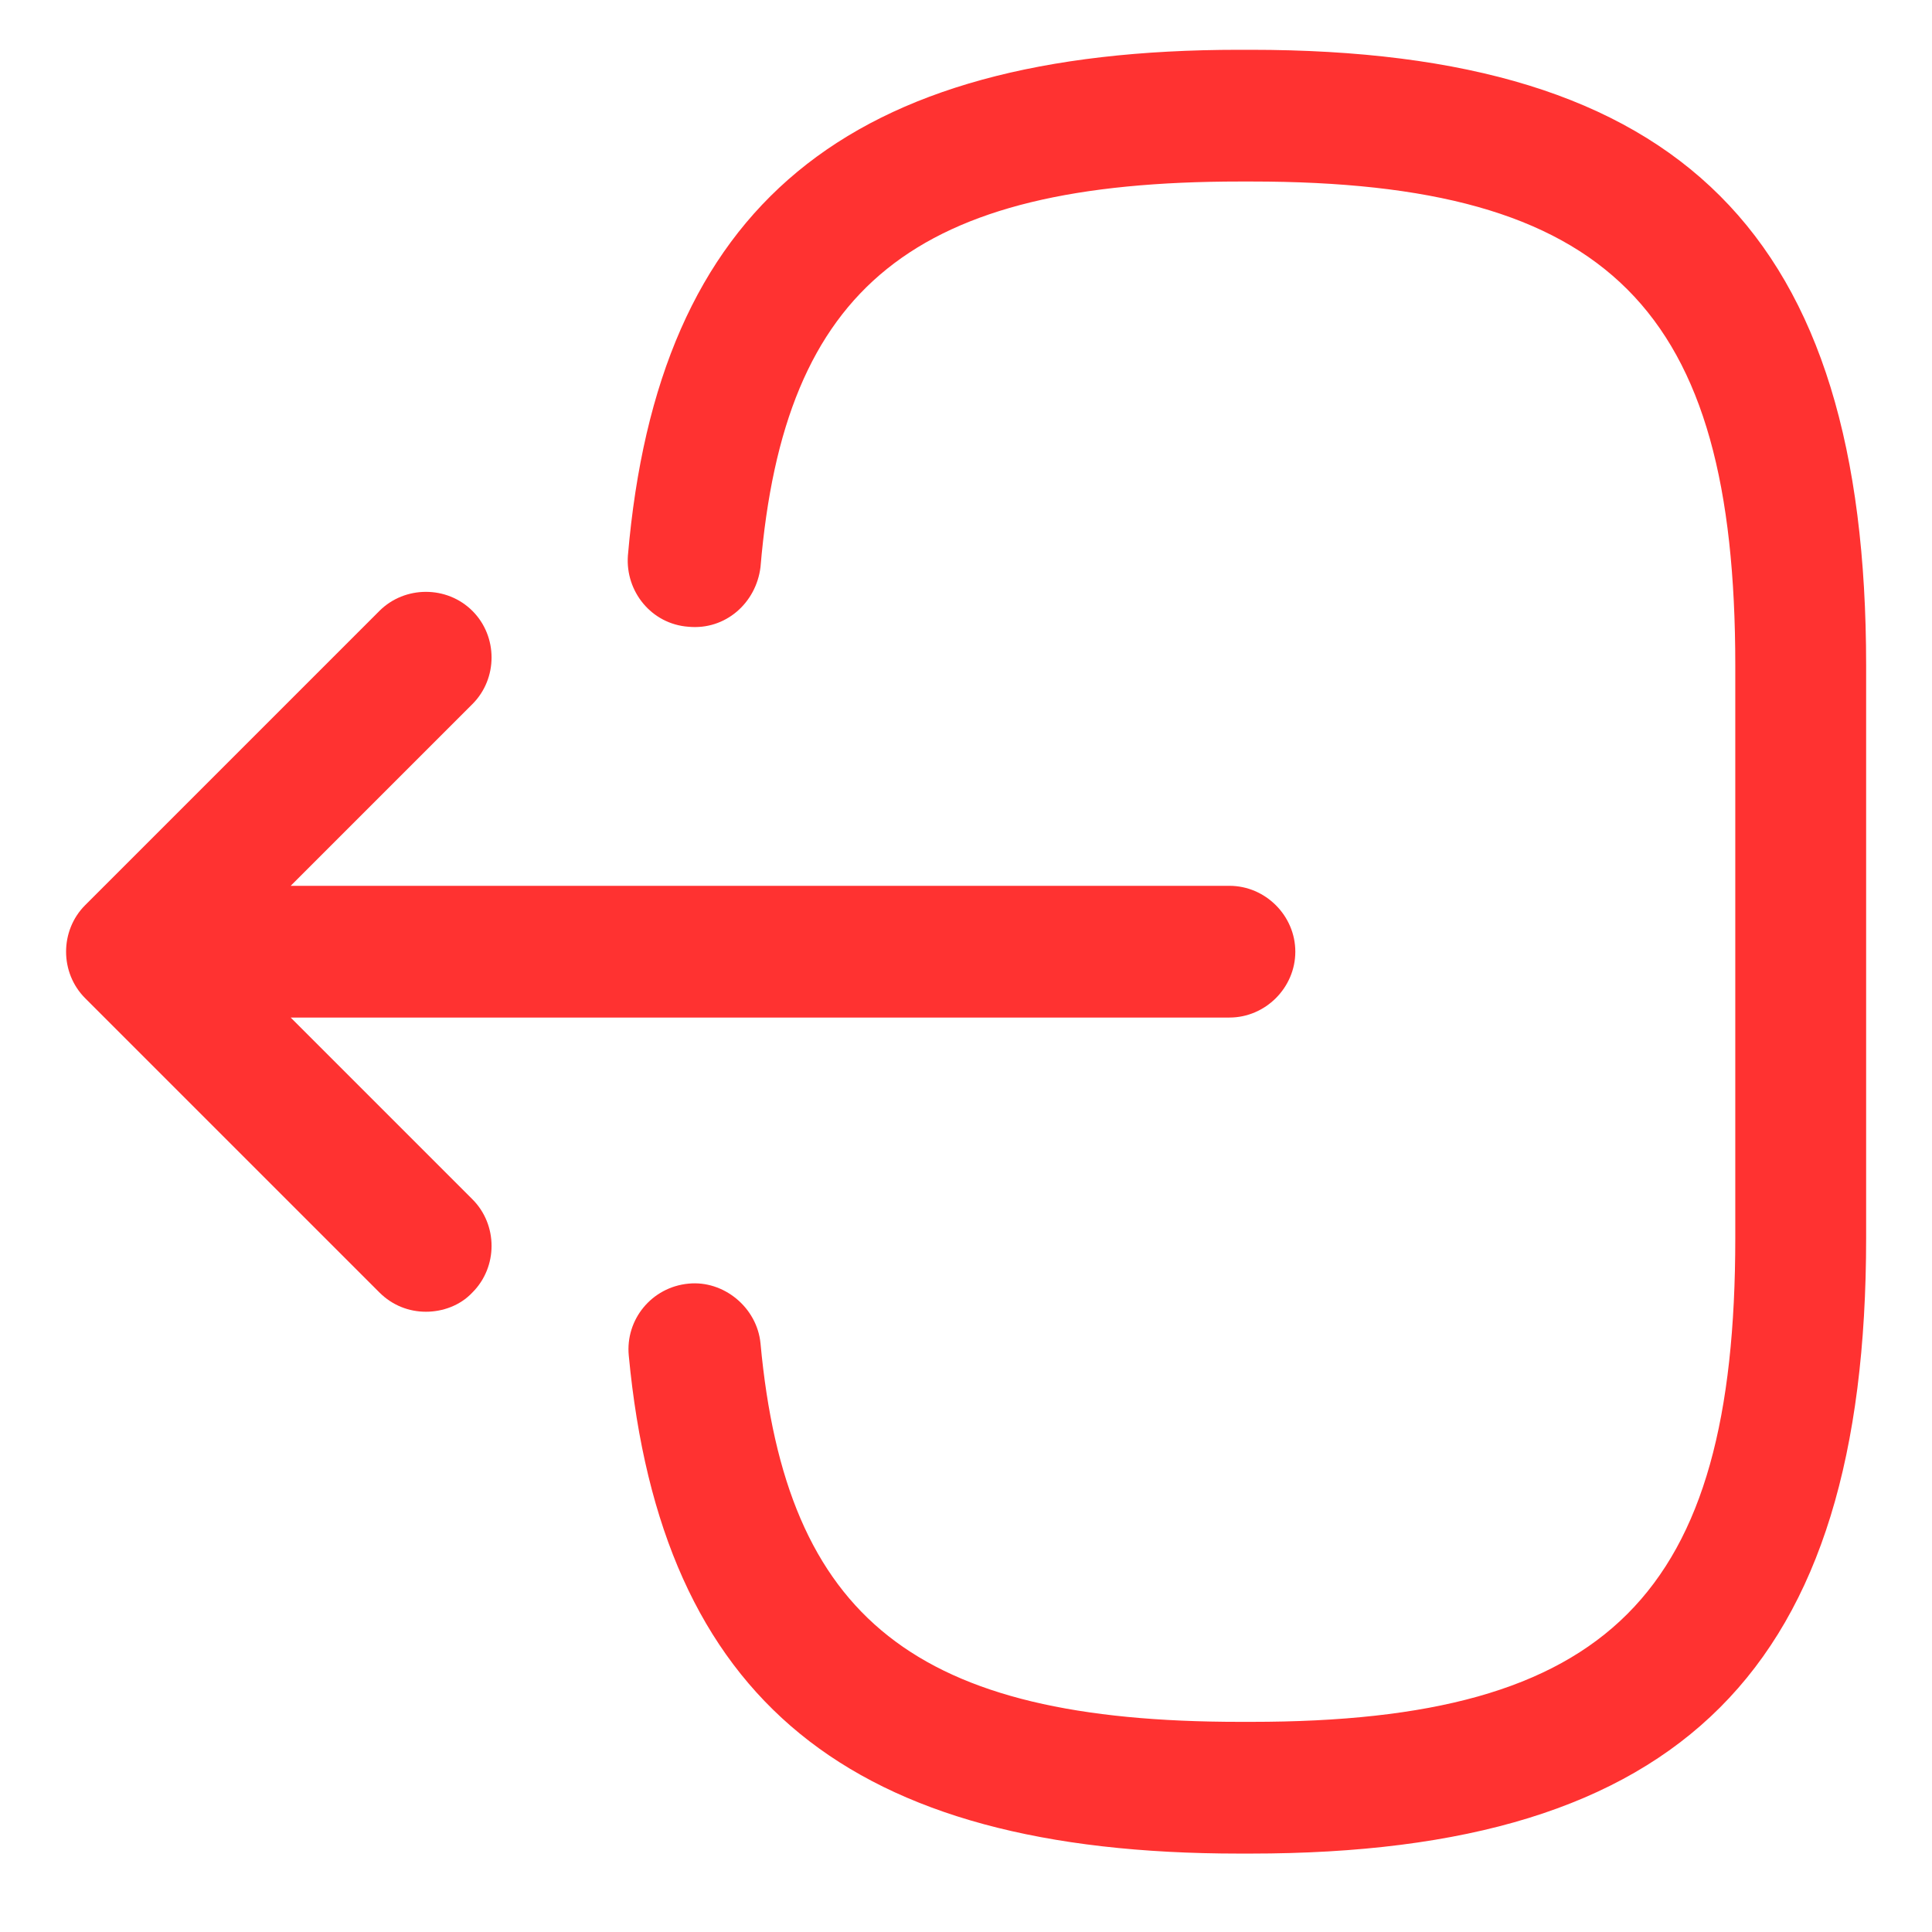<svg width="22" height="22" viewBox="0 0 22 22" fill="none" xmlns="http://www.w3.org/2000/svg">
<path d="M14.24 21.107H14.11C9.67 21.107 7.53 19.357 7.16 15.437C7.12 15.027 7.42 14.657 7.84 14.617C8.24 14.577 8.62 14.887 8.66 15.297C8.95 18.437 10.43 19.607 14.12 19.607H14.25C18.32 19.607 19.76 18.167 19.76 14.097V7.577C19.76 3.507 18.32 2.067 14.25 2.067H14.12C10.41 2.067 8.93 3.257 8.66 6.457C8.61 6.867 8.26 7.177 7.84 7.137C7.42 7.107 7.12 6.737 7.15 6.327C7.49 2.347 9.64 0.567 14.11 0.567H14.24C19.15 0.567 21.25 2.667 21.25 7.577V14.097C21.25 19.007 19.15 21.107 14.24 21.107Z" fill="#FF3231"/>
<path d="M3.31 11.587H14C14.41 11.587 14.75 11.247 14.75 10.837C14.75 10.427 14.41 10.087 14 10.087H3.31L5.38 8.017C5.67 7.727 5.67 7.247 5.38 6.957C5.09 6.667 4.61 6.667 4.32 6.957L0.97 10.307C0.68 10.597 0.68 11.077 0.97 11.367L4.32 14.717C4.47 14.867 4.66 14.937 4.85 14.937C5.04 14.937 5.24 14.867 5.38 14.717C5.67 14.427 5.67 13.947 5.38 13.657L3.31 11.587Z" fill="#FF3231"/>
</svg>
